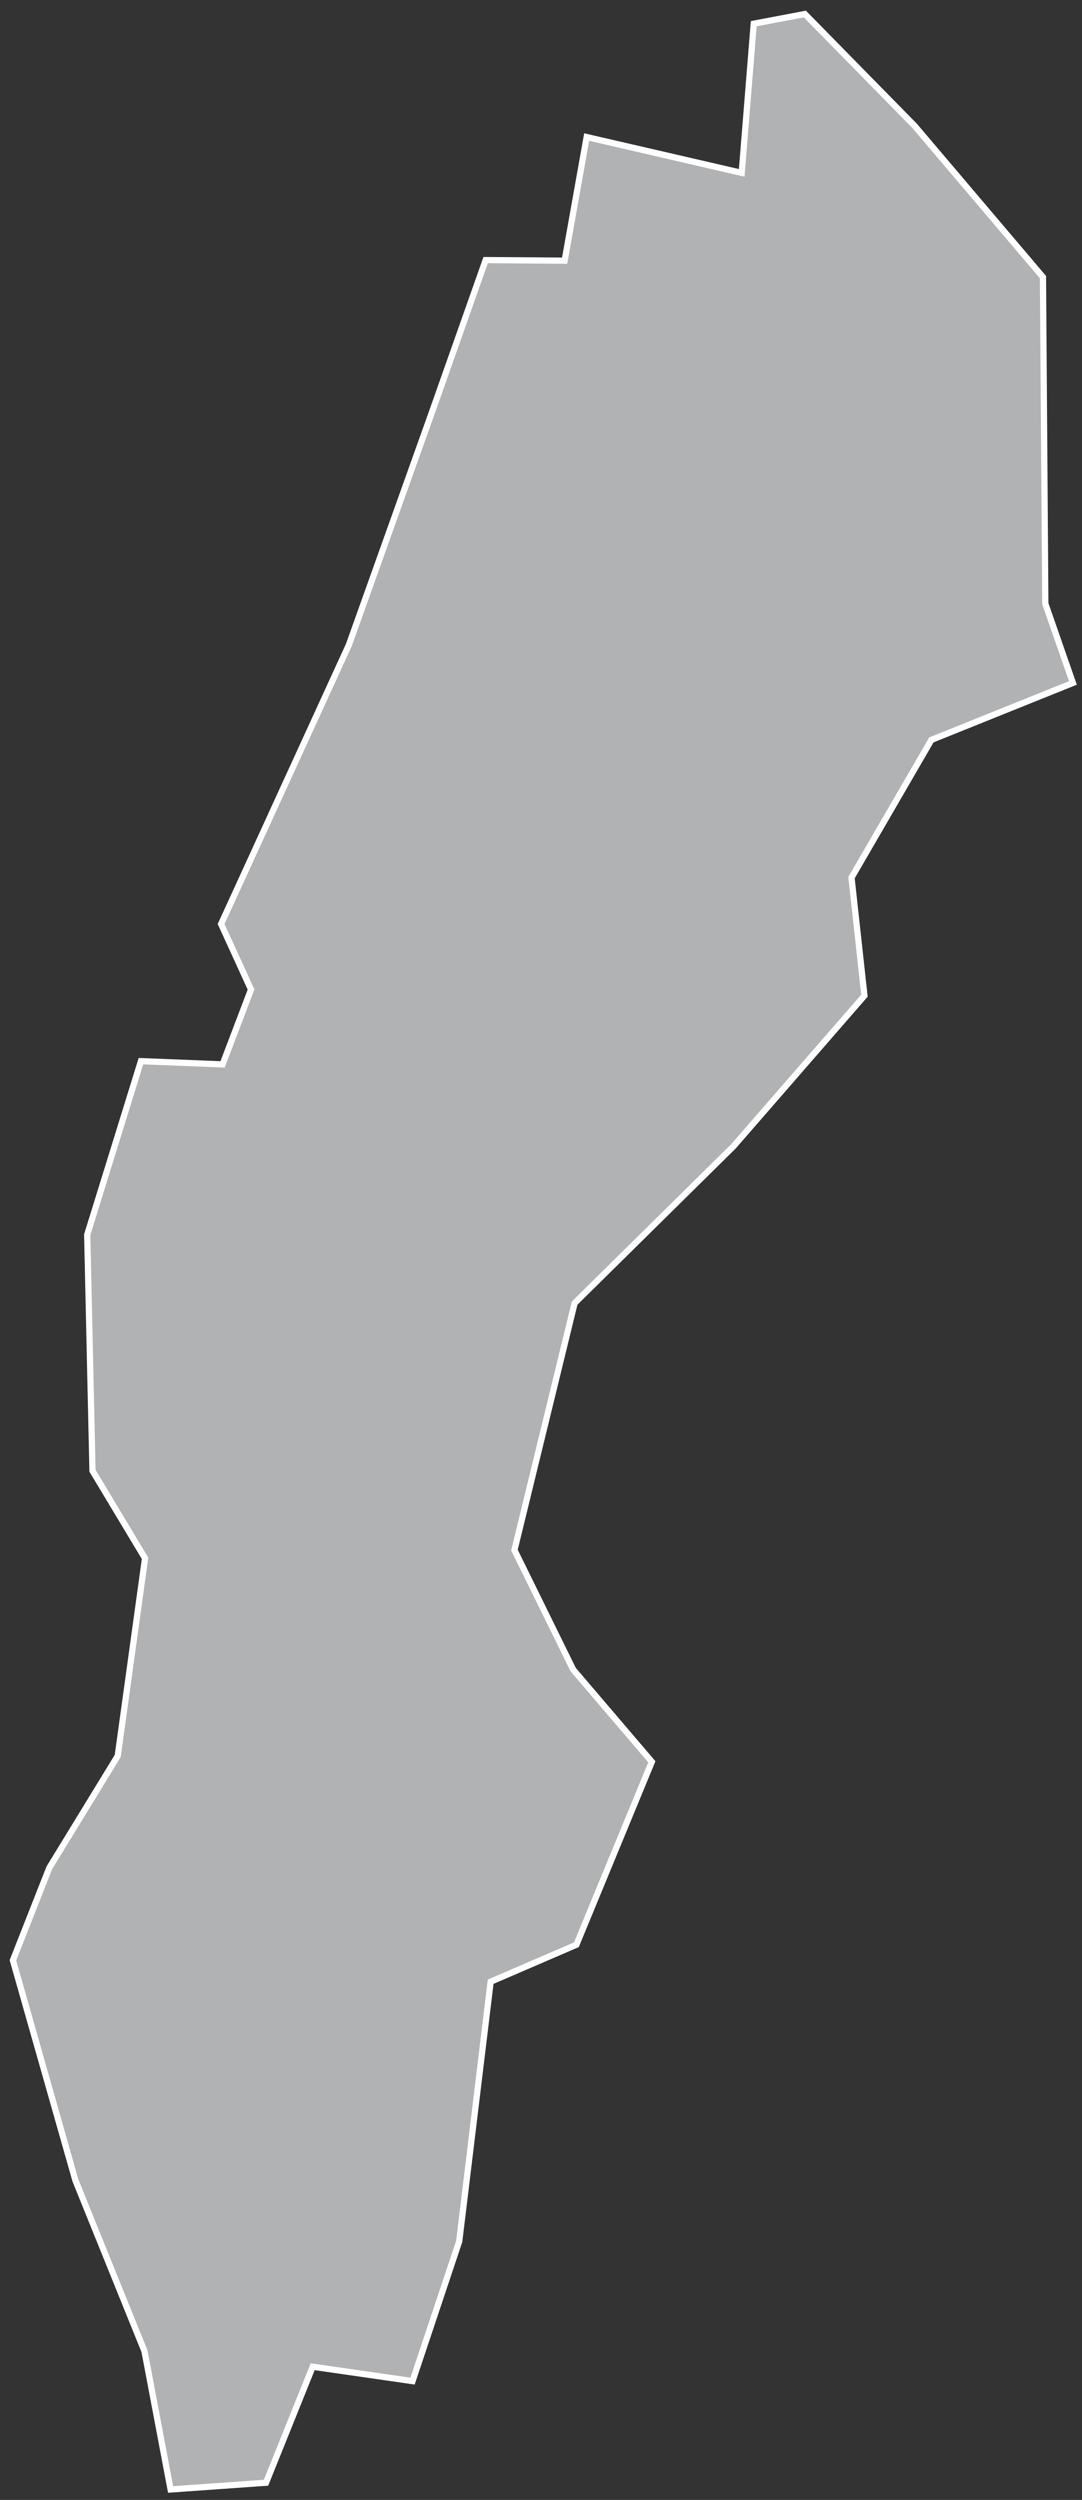 <?xml version="1.0" encoding="UTF-8"?>
<svg width="87px" height="201px" viewBox="0 0 87 201" version="1.1" xmlns="http://www.w3.org/2000/svg" xmlns:xlink="http://www.w3.org/1999/xlink">
    <rect x="0" y="0" width="87" height="201" fill="#333333" stroke="none"/>
    <!-- Generator: Sketch 43.2 (39069) - http://www.bohemiancoding.com/sketch -->
    <title>SE</title>
    <desc>Created with Sketch.</desc>
    <defs></defs>
    <g id="Map-countries" stroke="none" stroke-width="1" fill="none" fill-rule="evenodd">
        <g id="Artboard" transform="translate(-1387, -609)" stroke-width="0.5" stroke="#FFFFFF" fill="#B1B2B3">
            <polygon id="SE" points="1461.889 668.49 1455.467 679.563 1456.506 689.054 1445.976 701.166 1433.204 713.774 1428.364 733.63 1433.086 743.239 1439.413 750.652 1433.345 765.361 1426.451 768.336 1423.925 789.207 1420.171 800.446 1412.144 799.289 1408.39 808.615 1400.717 809.158 1398.616 798.037 1393.068 784.32 1388.039 766.613 1390.966 759.176 1396.467 750.18 1398.663 734.291 1394.437 727.255 1394.012 708.273 1398.333 694.319 1404.896 694.579 1407.186 688.559 1404.778 683.294 1415.048 660.864 1421.682 642.283 1426.05 629.912 1432.401 629.959 1434.172 620.019 1446.638 622.9 1447.606 610.906 1451.714 610.127 1460.543 619.122 1470.861 631.281 1471.05 657.535 1473.269 663.91"></polygon>
        </g>
    </g>
</svg>